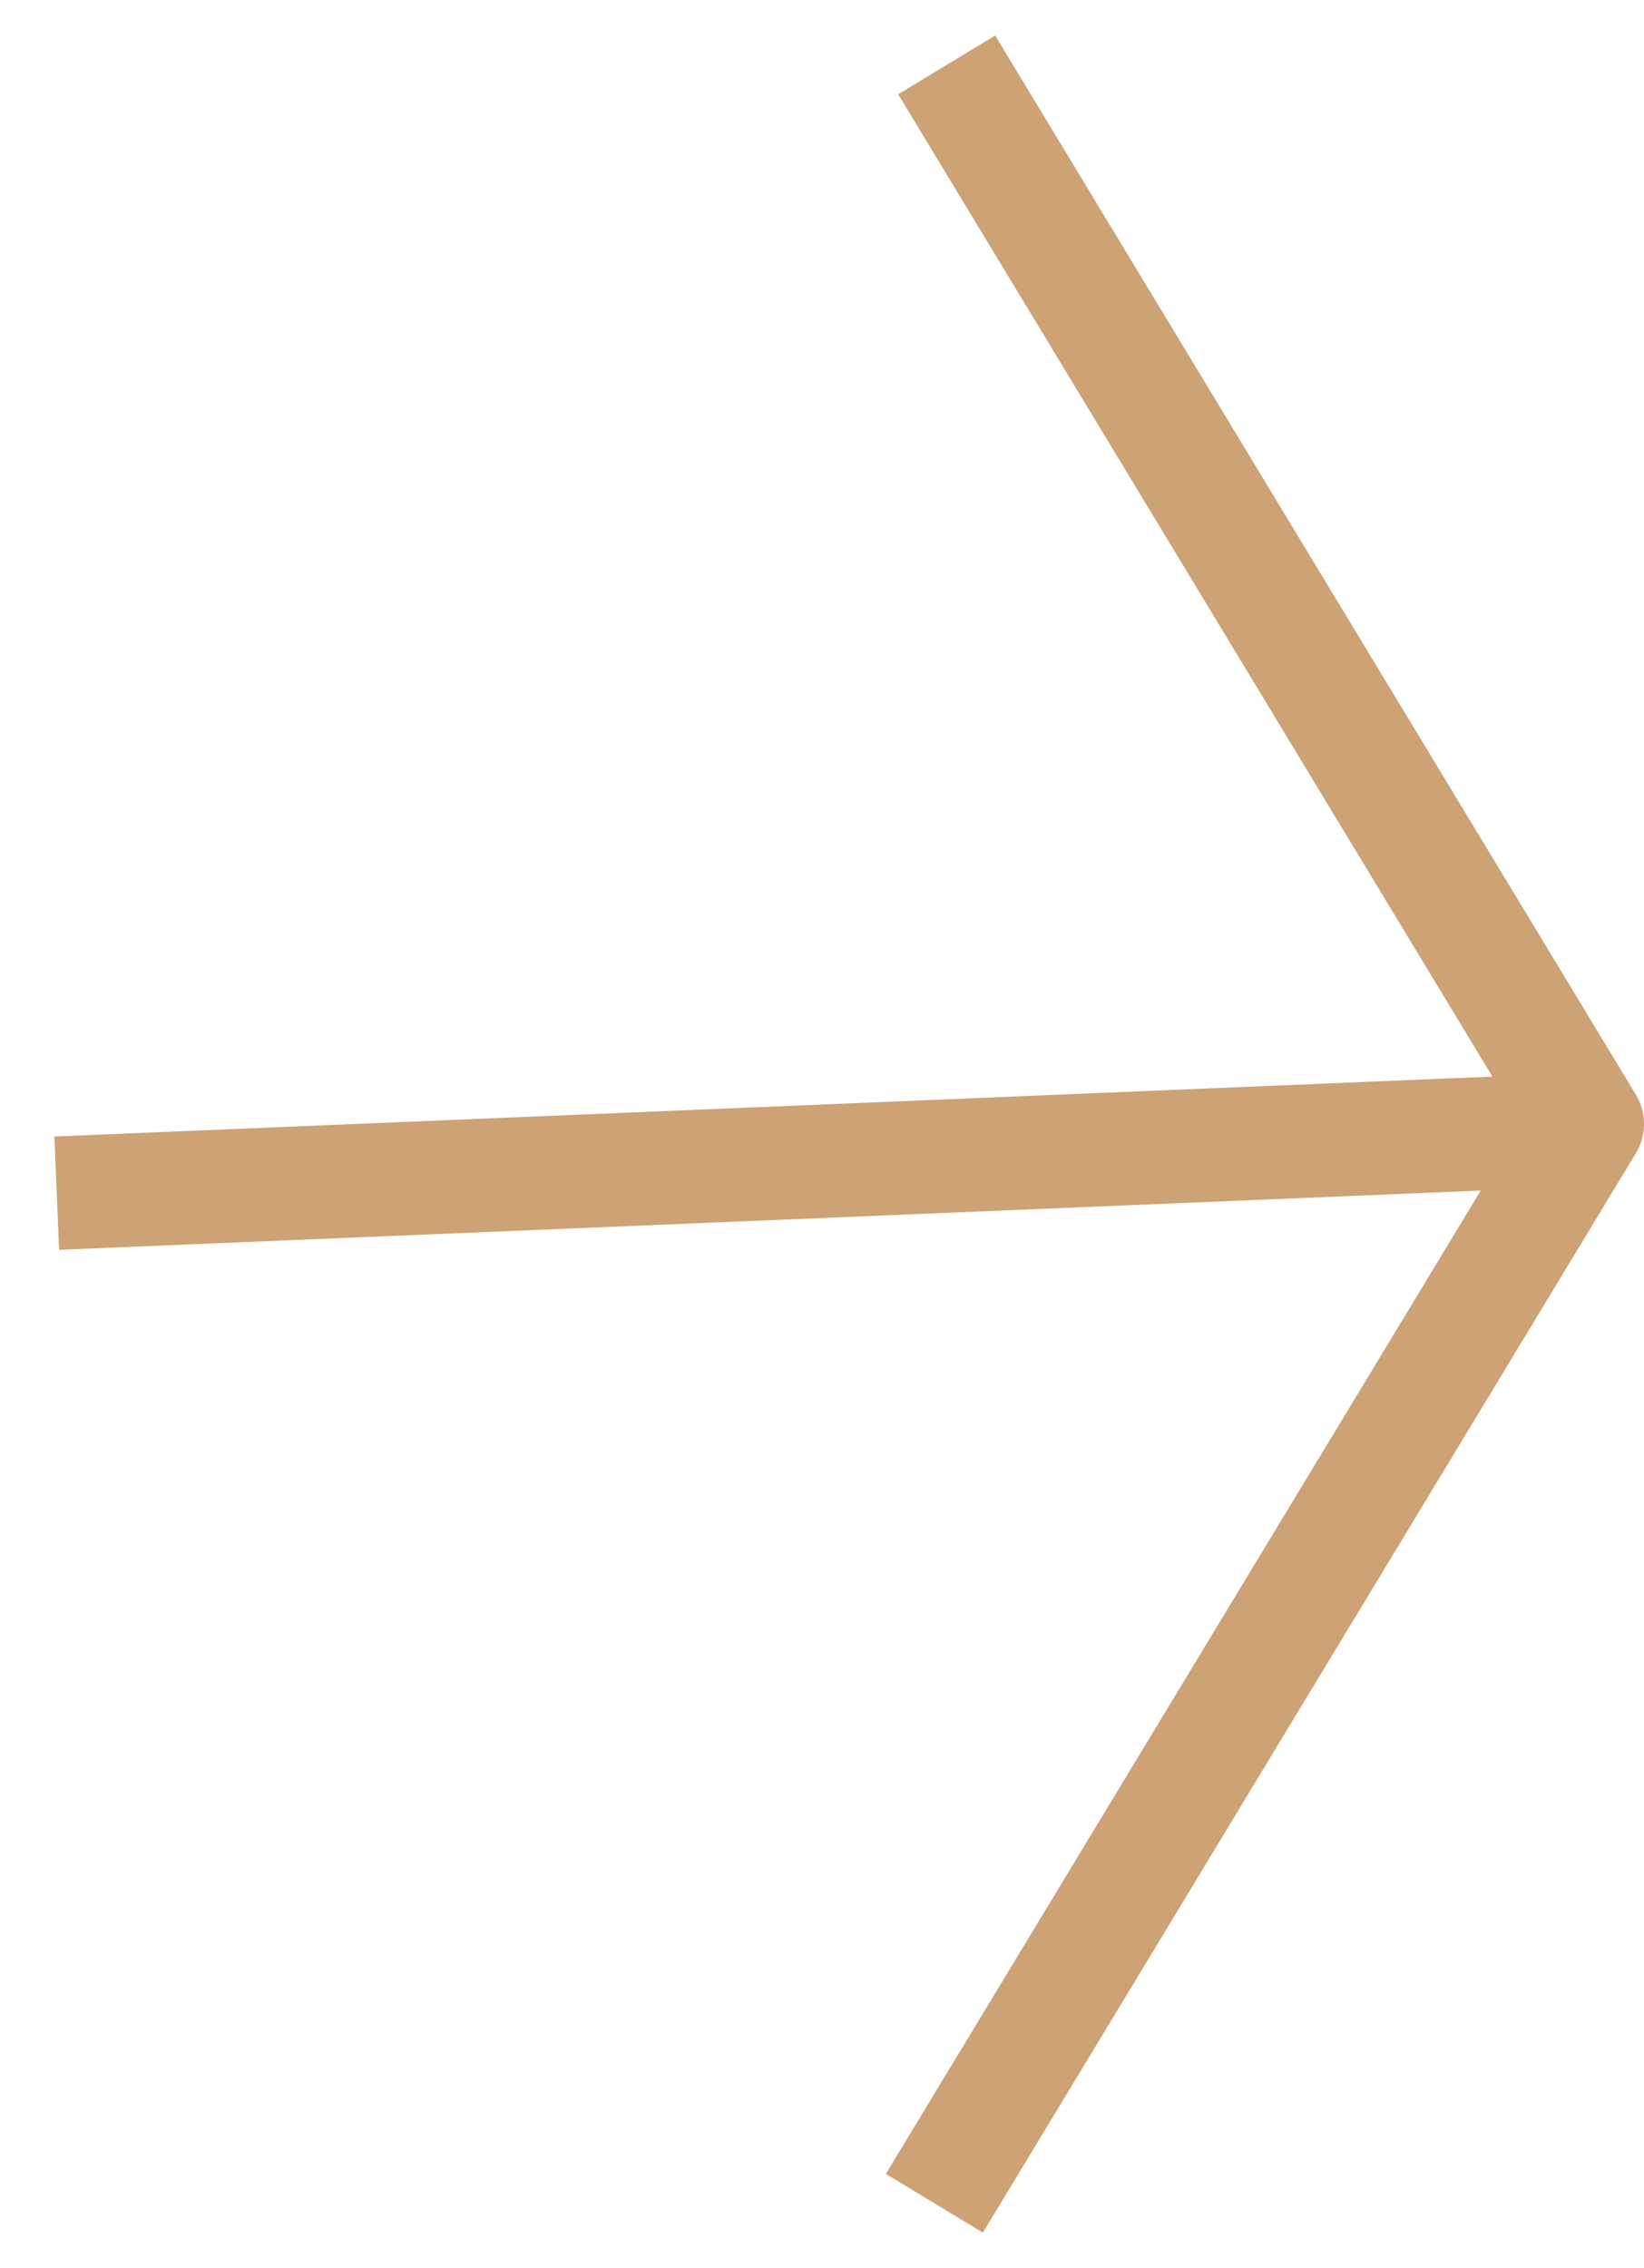 <svg width="29" height="40" viewBox="0 0 29 40" fill="none" xmlns="http://www.w3.org/2000/svg">
<path d="M2 21L26 20" stroke="#CDA274" stroke-width="2" stroke-linecap="square" stroke-linejoin="round"/>
<path d="M17.217 2L28 19.821L17 38" stroke="#CDA274" stroke-width="2" stroke-linecap="square" stroke-linejoin="round"/>
</svg>
